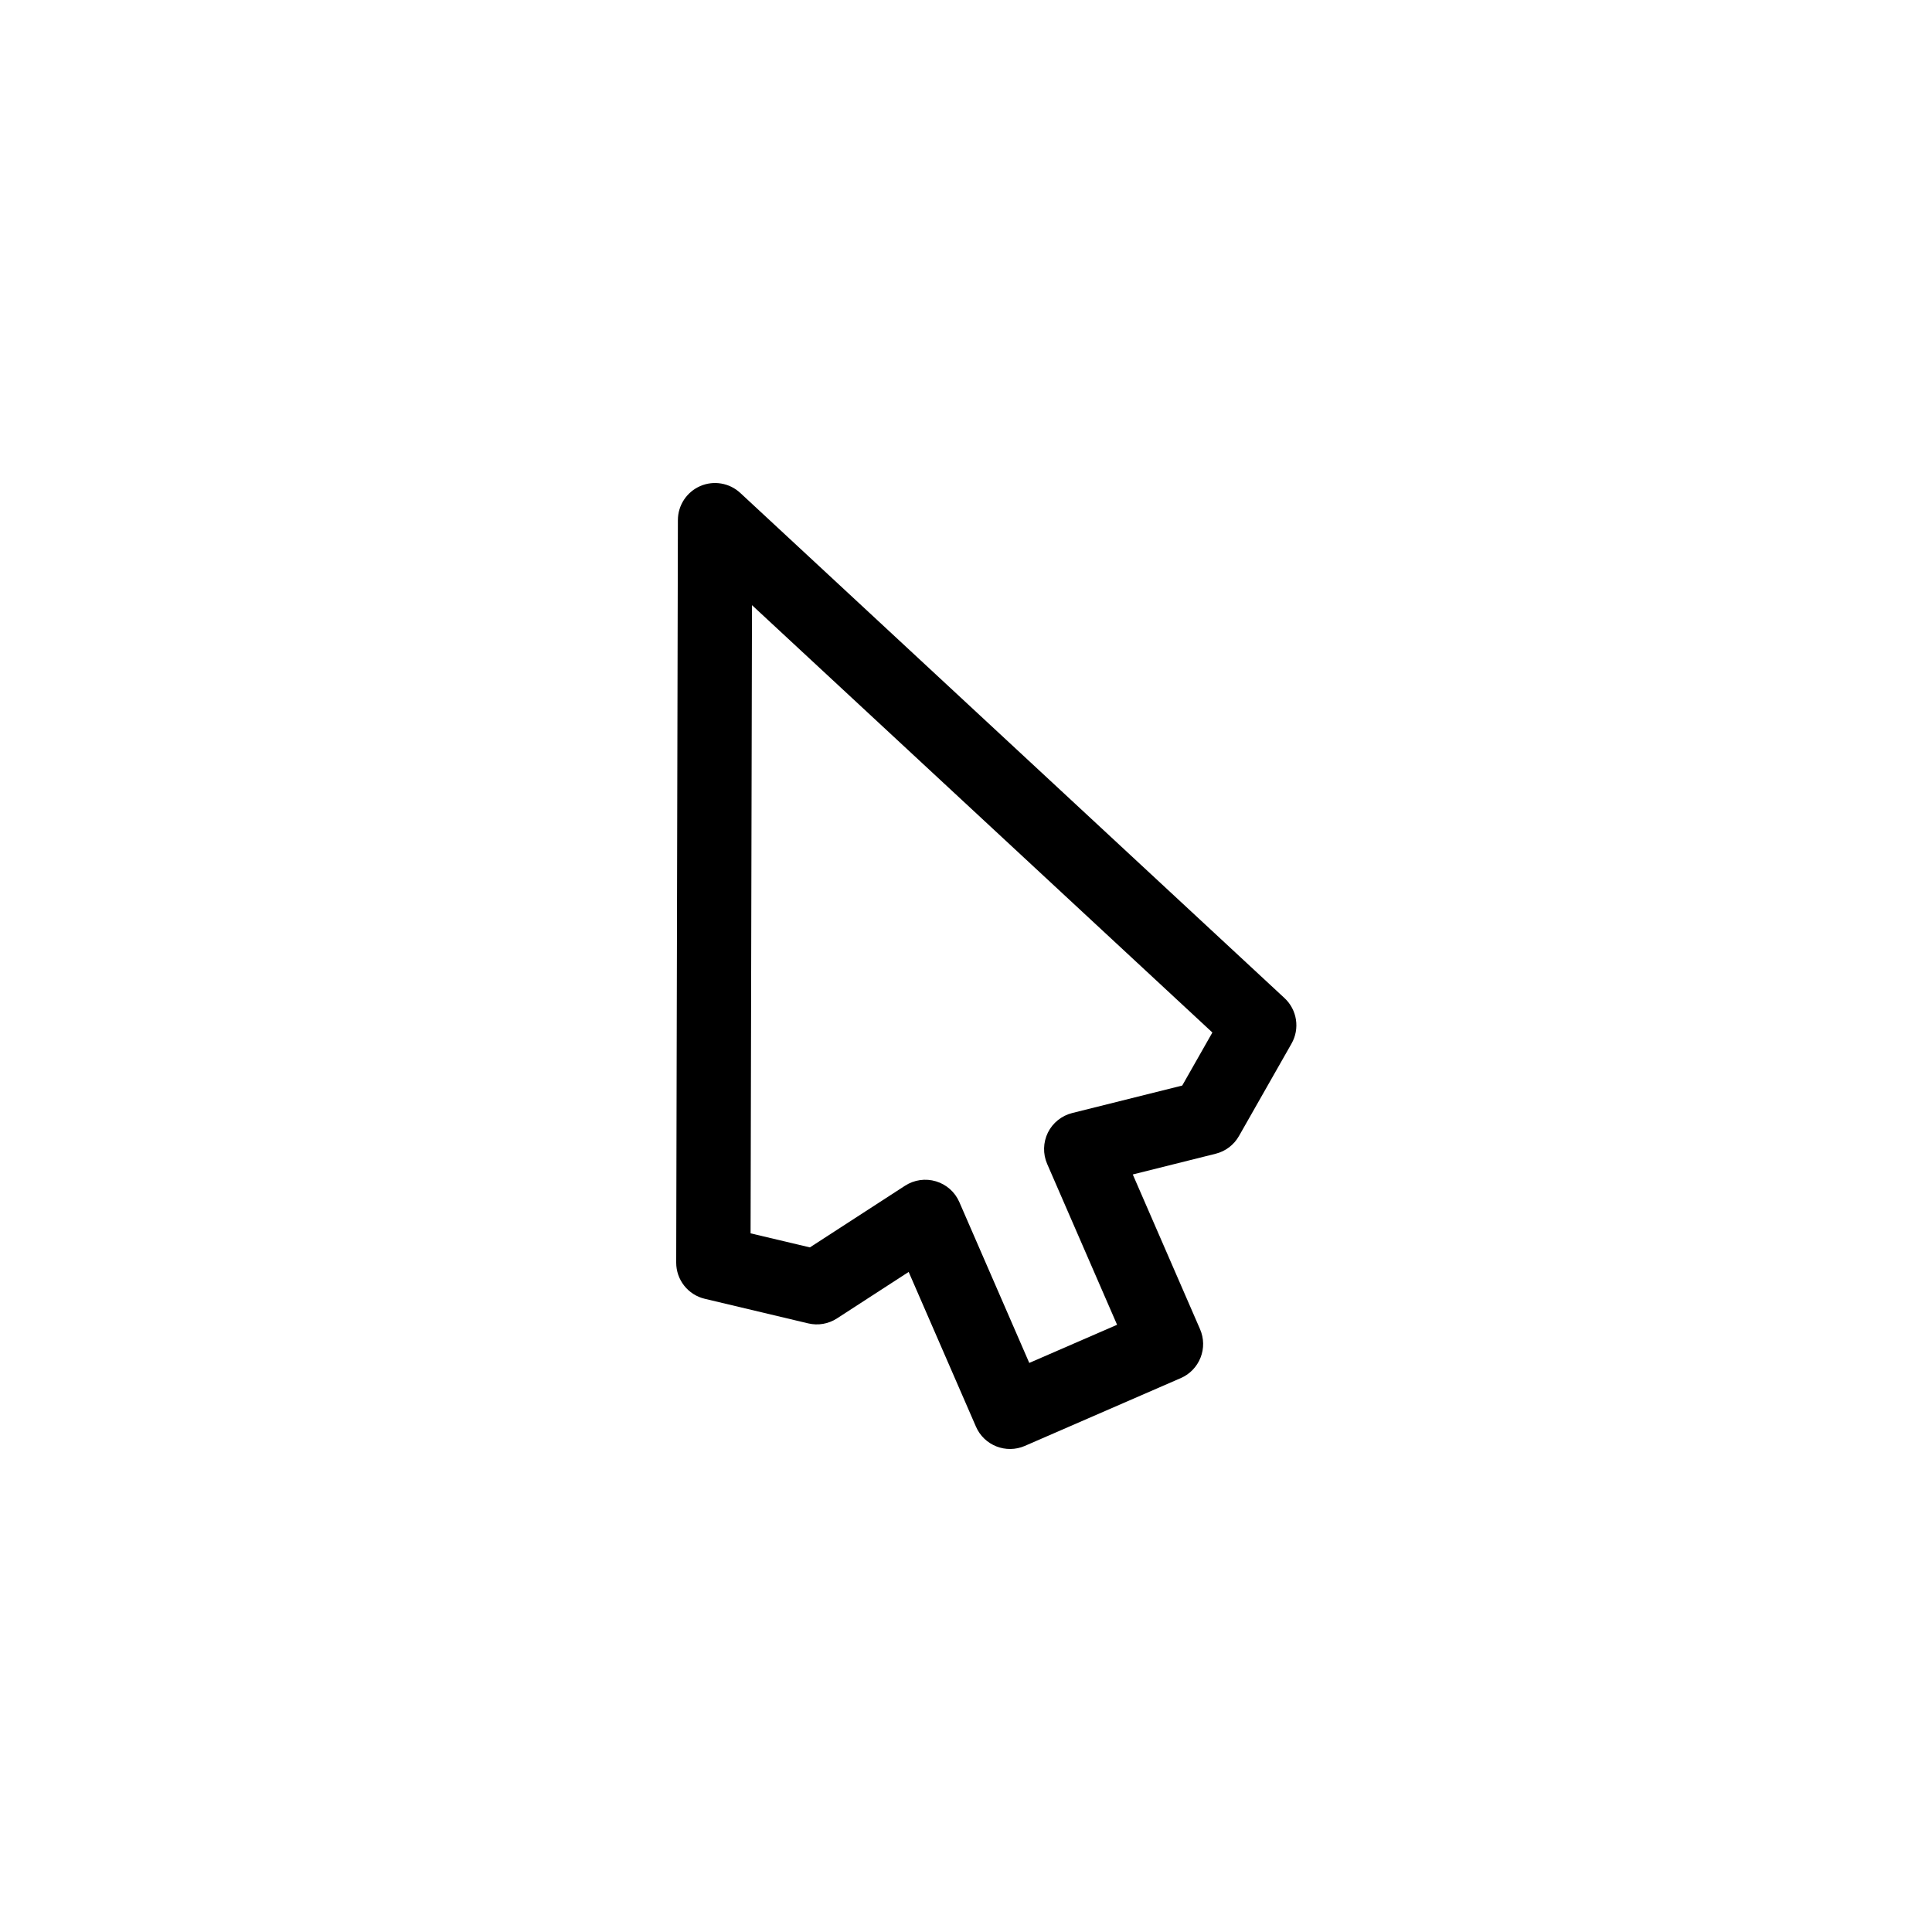 <svg viewBox="0 0 40 40" fill="none" xmlns="http://www.w3.org/2000/svg">
<path fill-rule="evenodd" clip-rule="evenodd" d="M14.497 10.064C14.777 9.942 15.103 9.998 15.327 10.206L26.594 20.664C26.856 20.907 26.916 21.298 26.739 21.608L25.651 23.521C25.547 23.704 25.373 23.836 25.169 23.887L23.453 24.316L24.846 27.52C24.927 27.707 24.931 27.919 24.856 28.108C24.781 28.298 24.634 28.451 24.447 28.532L21.218 29.936C20.829 30.105 20.375 29.927 20.206 29.537L18.813 26.334L17.329 27.296C17.152 27.411 16.937 27.448 16.732 27.399L14.591 26.89C14.244 26.808 13.999 26.497 14 26.14L14.035 10.768C14.035 10.462 14.217 10.186 14.497 10.064ZM15.569 12.529L15.54 25.535L16.768 25.826L18.738 24.549C18.928 24.426 19.162 24.393 19.378 24.458C19.595 24.523 19.772 24.68 19.862 24.888L21.31 28.218L23.128 27.428L21.68 24.097C21.59 23.89 21.596 23.653 21.695 23.45C21.795 23.247 21.98 23.099 22.199 23.044L24.477 22.475L25.101 21.377L15.569 12.529Z" fill="black"/>
</svg>
